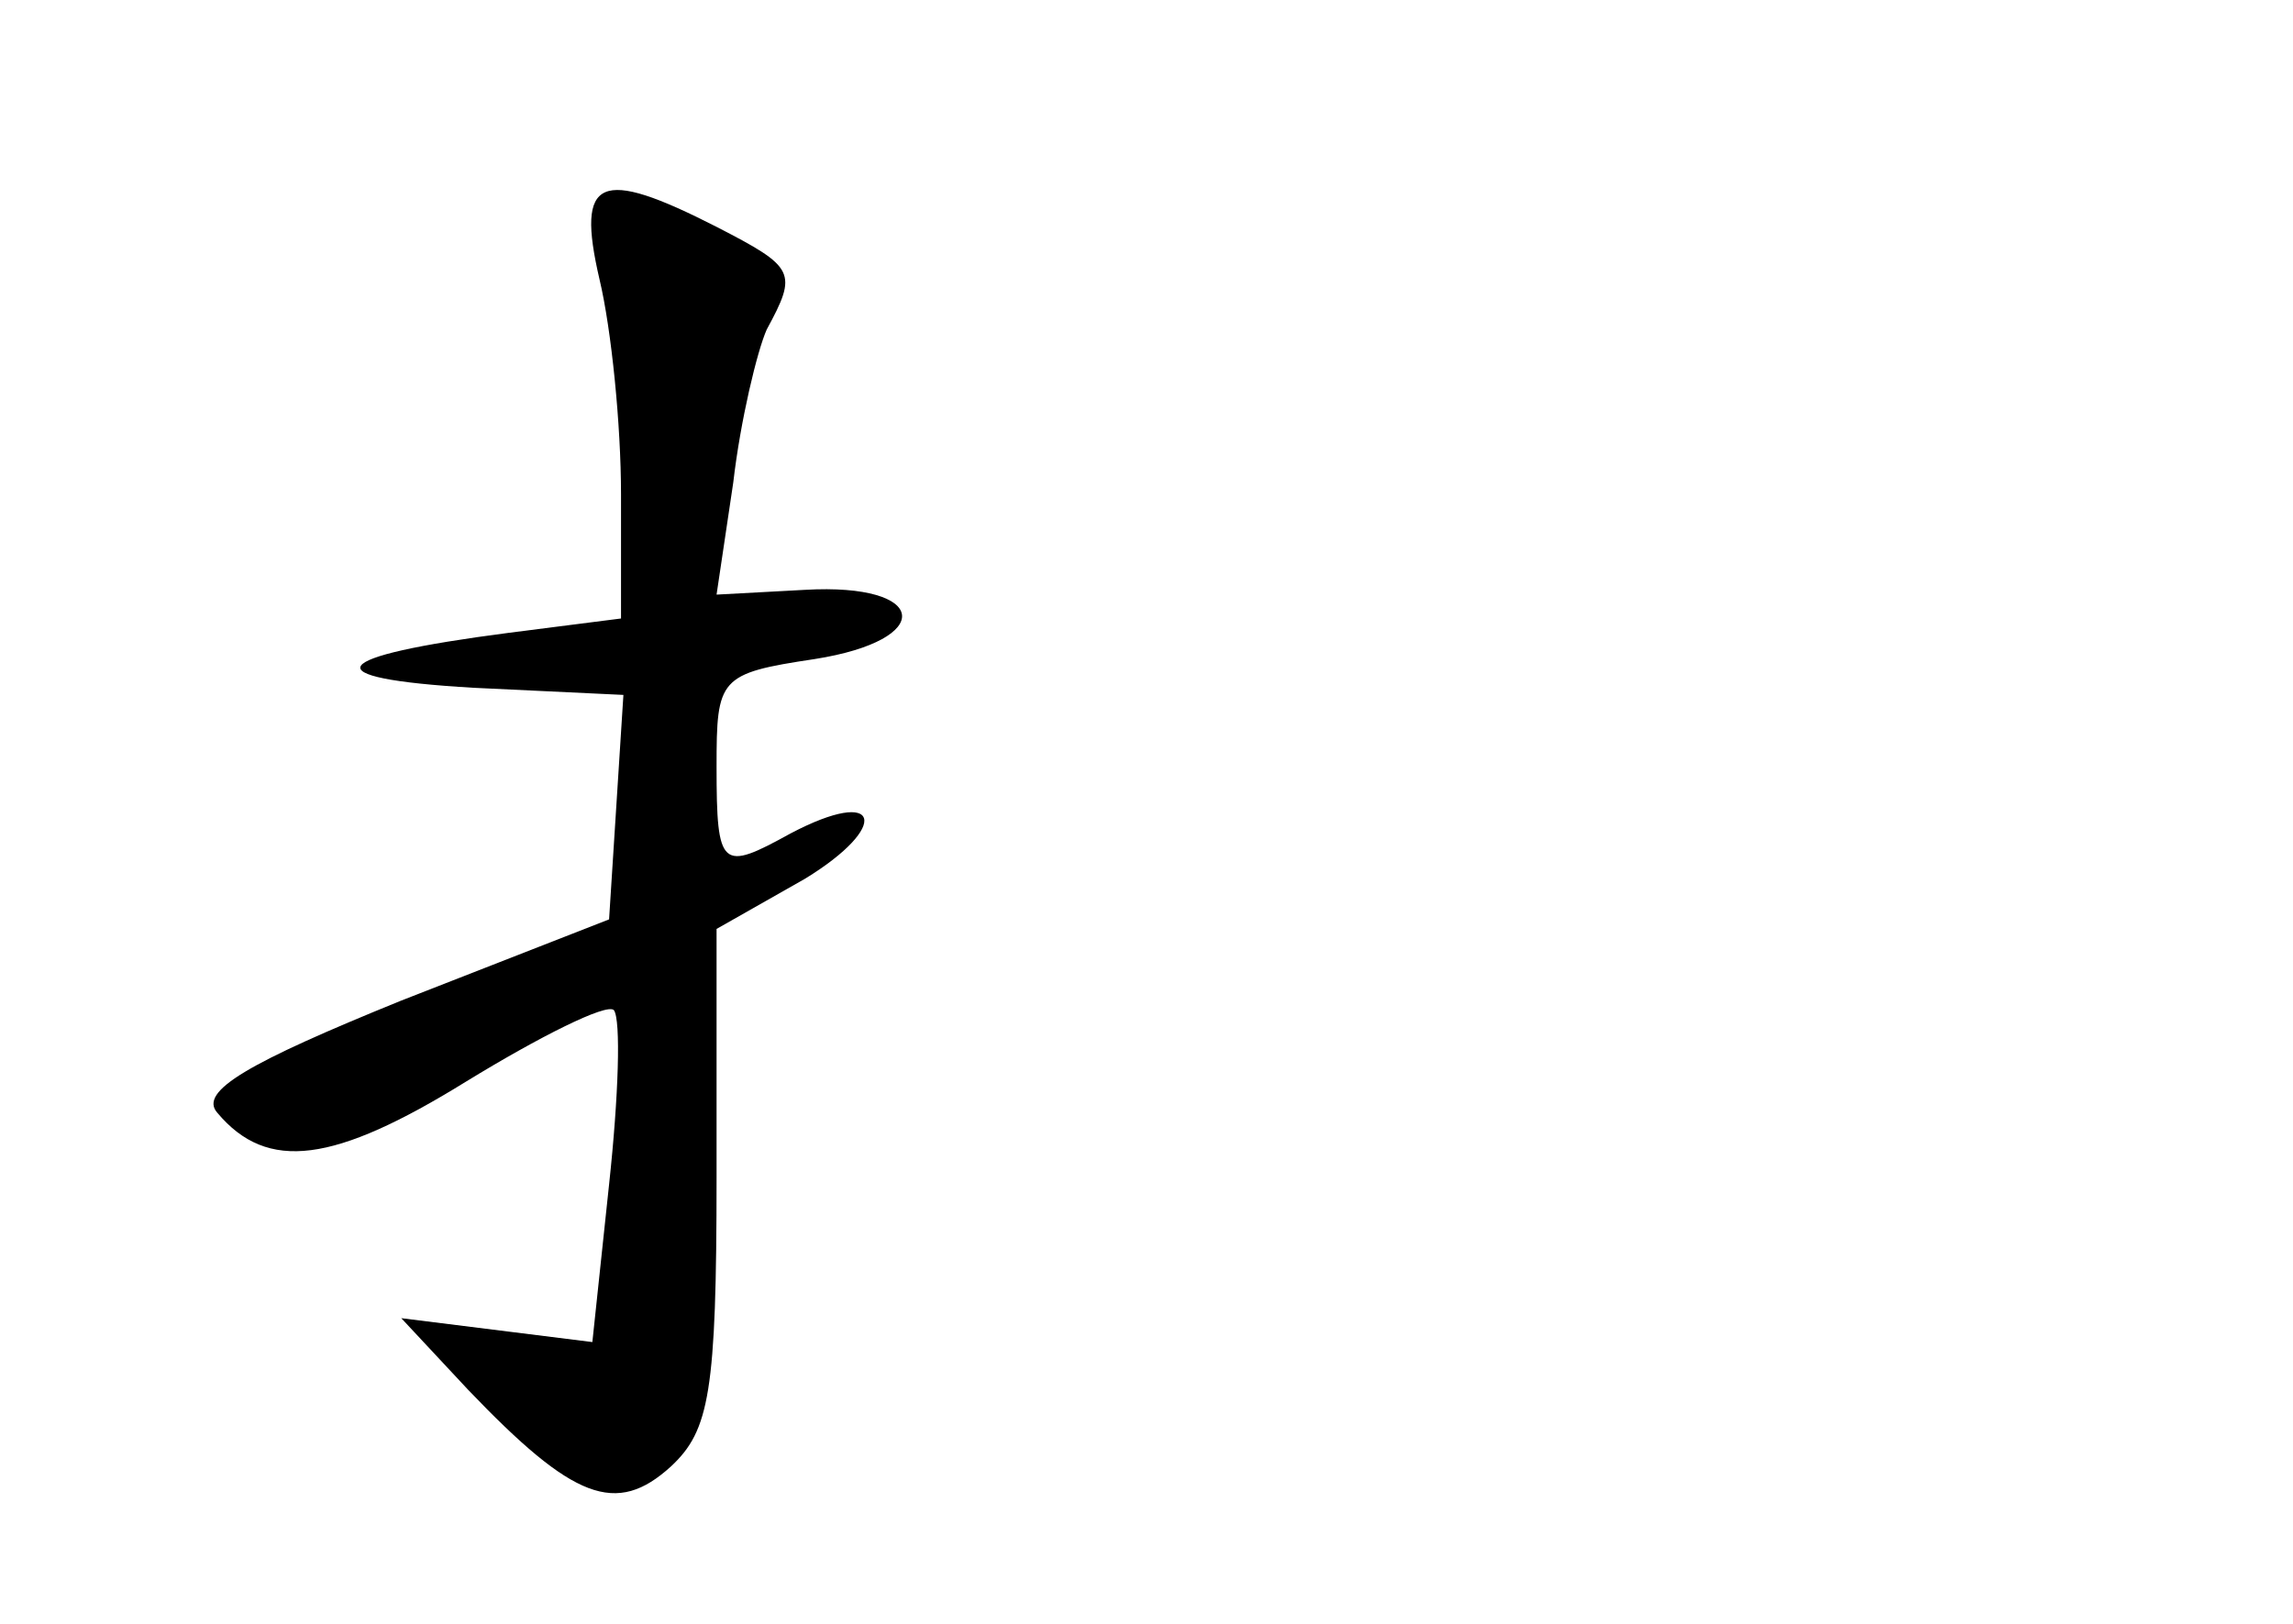 <?xml version="1.0" standalone="no"?>
<!DOCTYPE svg PUBLIC "-//W3C//DTD SVG 20010904//EN"
 "http://www.w3.org/TR/2001/REC-SVG-20010904/DTD/svg10.dtd">
<svg version="1.0" xmlns="http://www.w3.org/2000/svg"
 width="96pt" height="68pt" viewBox="0 0 96 68"
 preserveAspectRatio="xMidYMid meet">
<g transform="translate(0,68) scale(0.1,-0.1)"
fill="#000000" stroke="none">
<path d="M251 563 c5 -21 9 -61 9 -90 l0 -52 -47 -6 c-77 -10 -83 -19 -15 -23
l63 -3 -3 -47 -3 -47 -87 -34 c-64 -26 -85 -38 -77 -47 21 -25 49 -21 104 13
31 19 59 33 62 30 3 -4 2 -36 -2 -73 l-7 -66 -40 5 -40 5 28 -30 c44 -46 62
-53 85 -32 16 15 19 31 19 121 l0 104 37 21 c36 22 32 39 -6 19 -29 -16 -31
-15 -31 28 0 37 1 39 41 45 51 8 48 32 -4 29 l-37 -2 7 47 c3 26 10 55 14 64
13 24 12 26 -21 43 -49 25 -59 21 -49 -22z"/>
</g>
</svg>
